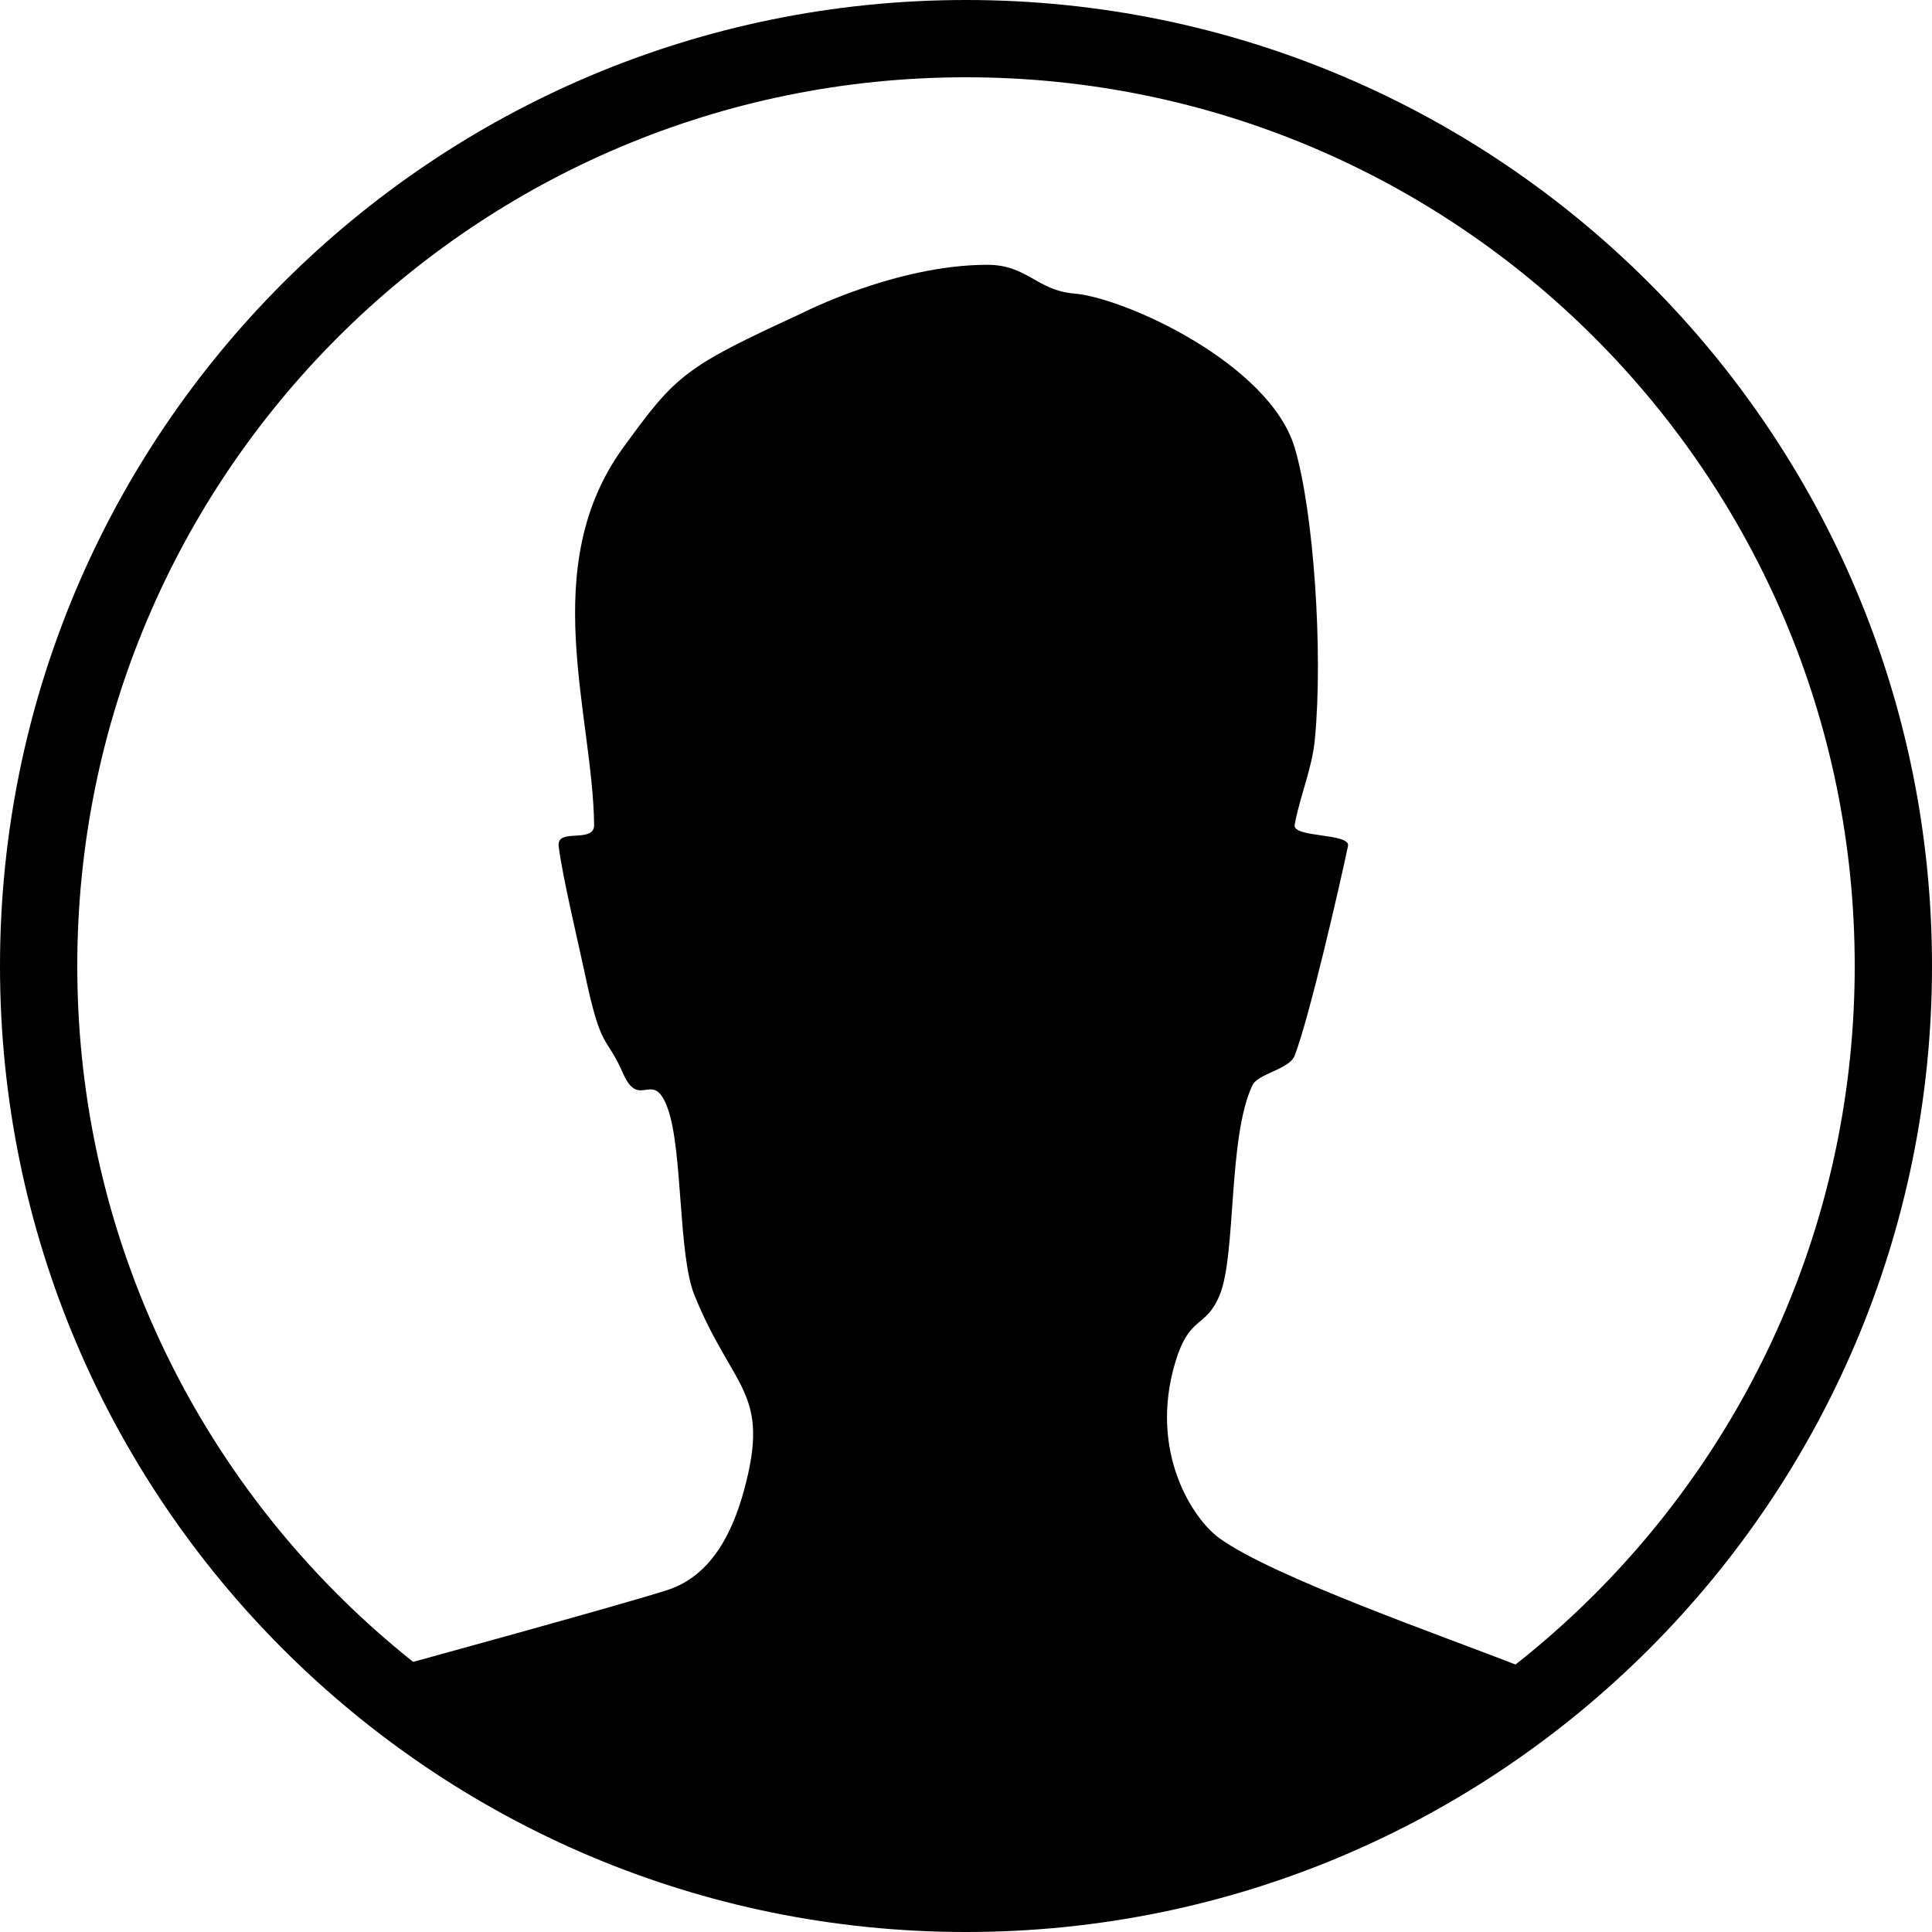 <svg width="50" height="50" xmlns="http://www.w3.org/2000/svg"><g fill-rule="evenodd"><path d="M48 25C48 12.297 37.703 2 25 2S2 12.297 2 25s10.297 23 23 23 23-10.297 23-23zM0 25C0 11.193 11.193 0 25 0s25 11.193 25 25-11.193 25-25 25S0 38.807 0 25z"/><path d="M20.765 8.1c-3.053 1.406-3.26 1.588-4.637 3.485-2.233 3.076-.788 6.88-.752 9.762.006.498-.971.063-.918.547.08.717.54 2.647.671 3.272.44 2.09.538 1.574.999 2.62.423.961.771-.144 1.15.892.396 1.085.27 3.794.693 4.838 1 2.47 1.991 2.487 1.278 5.074-.286 1.038-.82 2.183-1.971 2.558-1.15.374-7.019 1.98-7.019 1.98-.973 3.834 10.73 6.905 19.29 5.762 6.346-.848 10.226-5.594 9.802-5.761-1.98-.78-6.377-2.304-7.786-3.315-.7-.502-1.834-2.244-1.153-4.543.374-1.26.787-.87 1.153-1.755.434-1.049.209-4.073.846-5.427.145-.308.955-.409 1.095-.77.379-.977 1.183-4.476 1.38-5.425.07-.34-1.442-.206-1.38-.547.138-.76.449-1.441.523-2.215.217-2.277-.032-5.902-.523-7.547-.648-2.167-4.384-3.877-5.705-3.988-.978-.083-1.212-.744-2.25-.744-2.359 0-4.786 1.247-4.786 1.247z"/></g></svg>